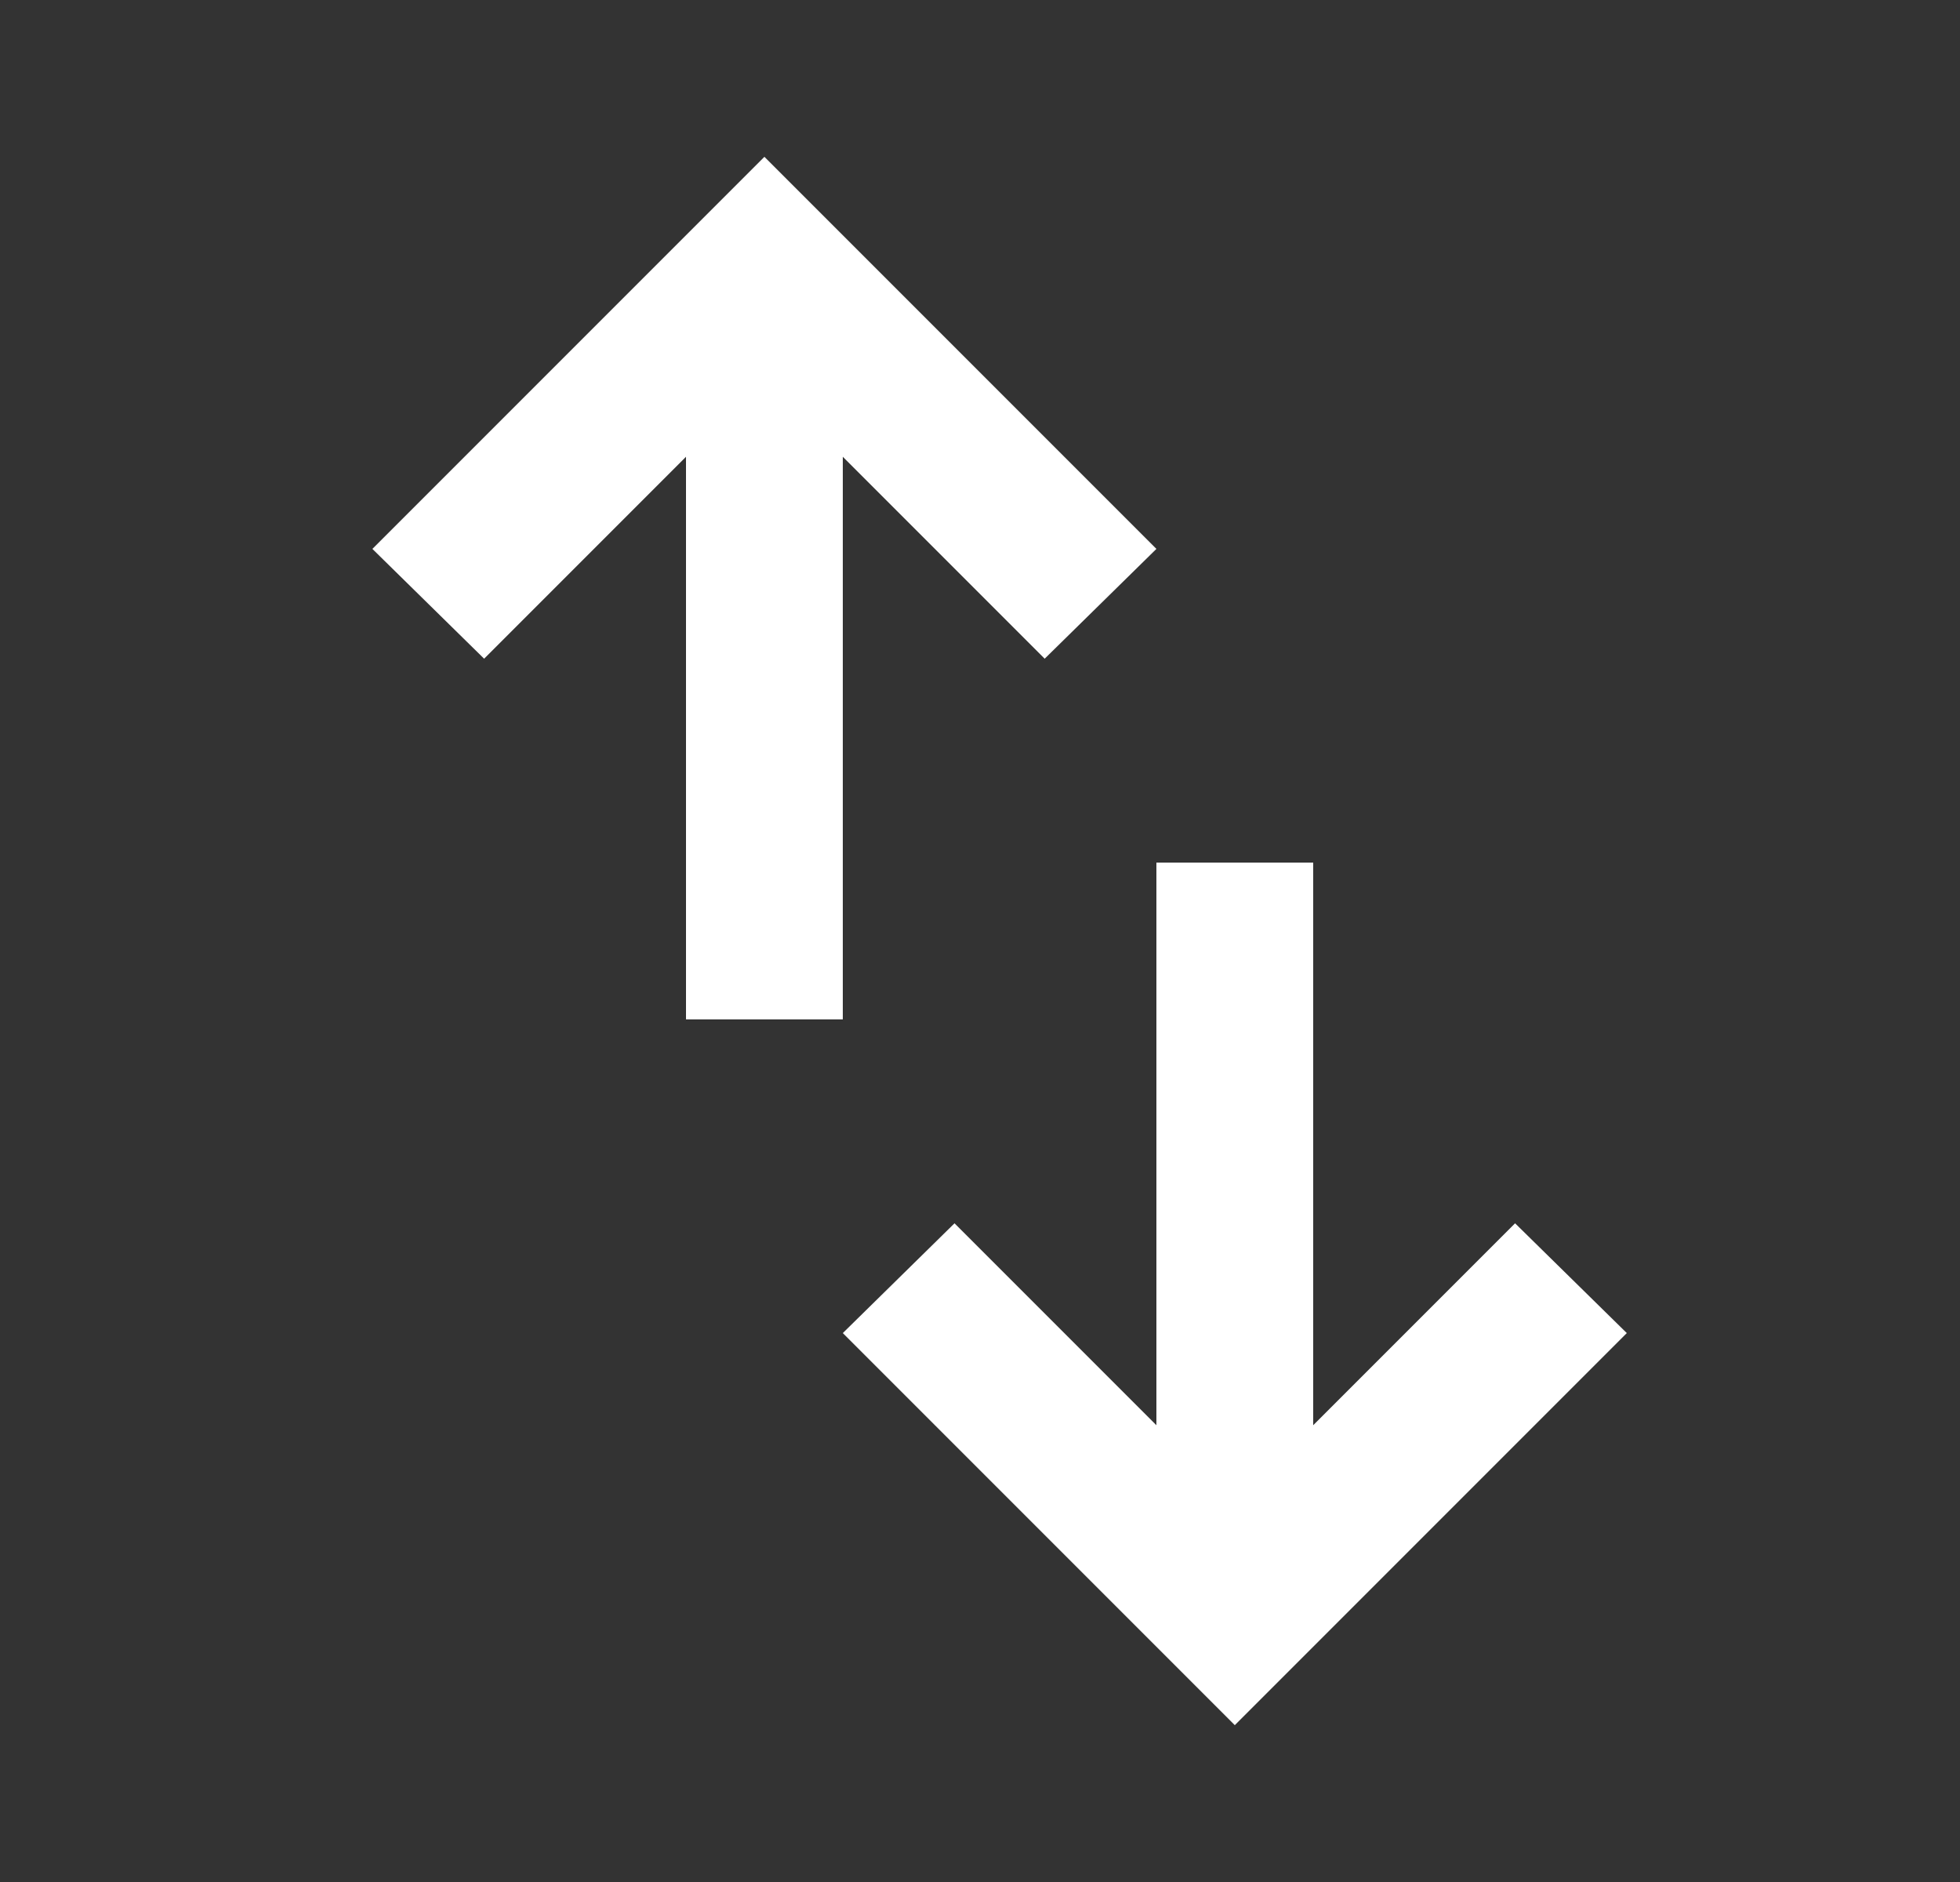 <svg width="25" height="24" viewBox="0 0 25 24" fill="none" xmlns="http://www.w3.org/2000/svg">
<rect x="0" y="0" width="25" height="24" fill="#333333" stroke="none"/>
<mask id="mask0_9829_70592" style="mask-type:alpha" maskUnits="userSpaceOnUse" x="0" y="0" width="25" height="24">
<rect x="0.75" width="24" height="24" fill="#D9D9D9"/>
</mask>
<g mask="url(#mask0_9829_70592)">
<path d="M8.75 13V5.825L6.175 8.4L4.75 7L9.75 2L14.75 7L13.325 8.4L10.75 5.825V13H8.75ZM15.75 22L10.75 17L12.175 15.6L14.75 18.175V11H16.75V18.175L19.325 15.6L20.75 17L15.75 22Z" fill="white"/>
</g>
</svg>
